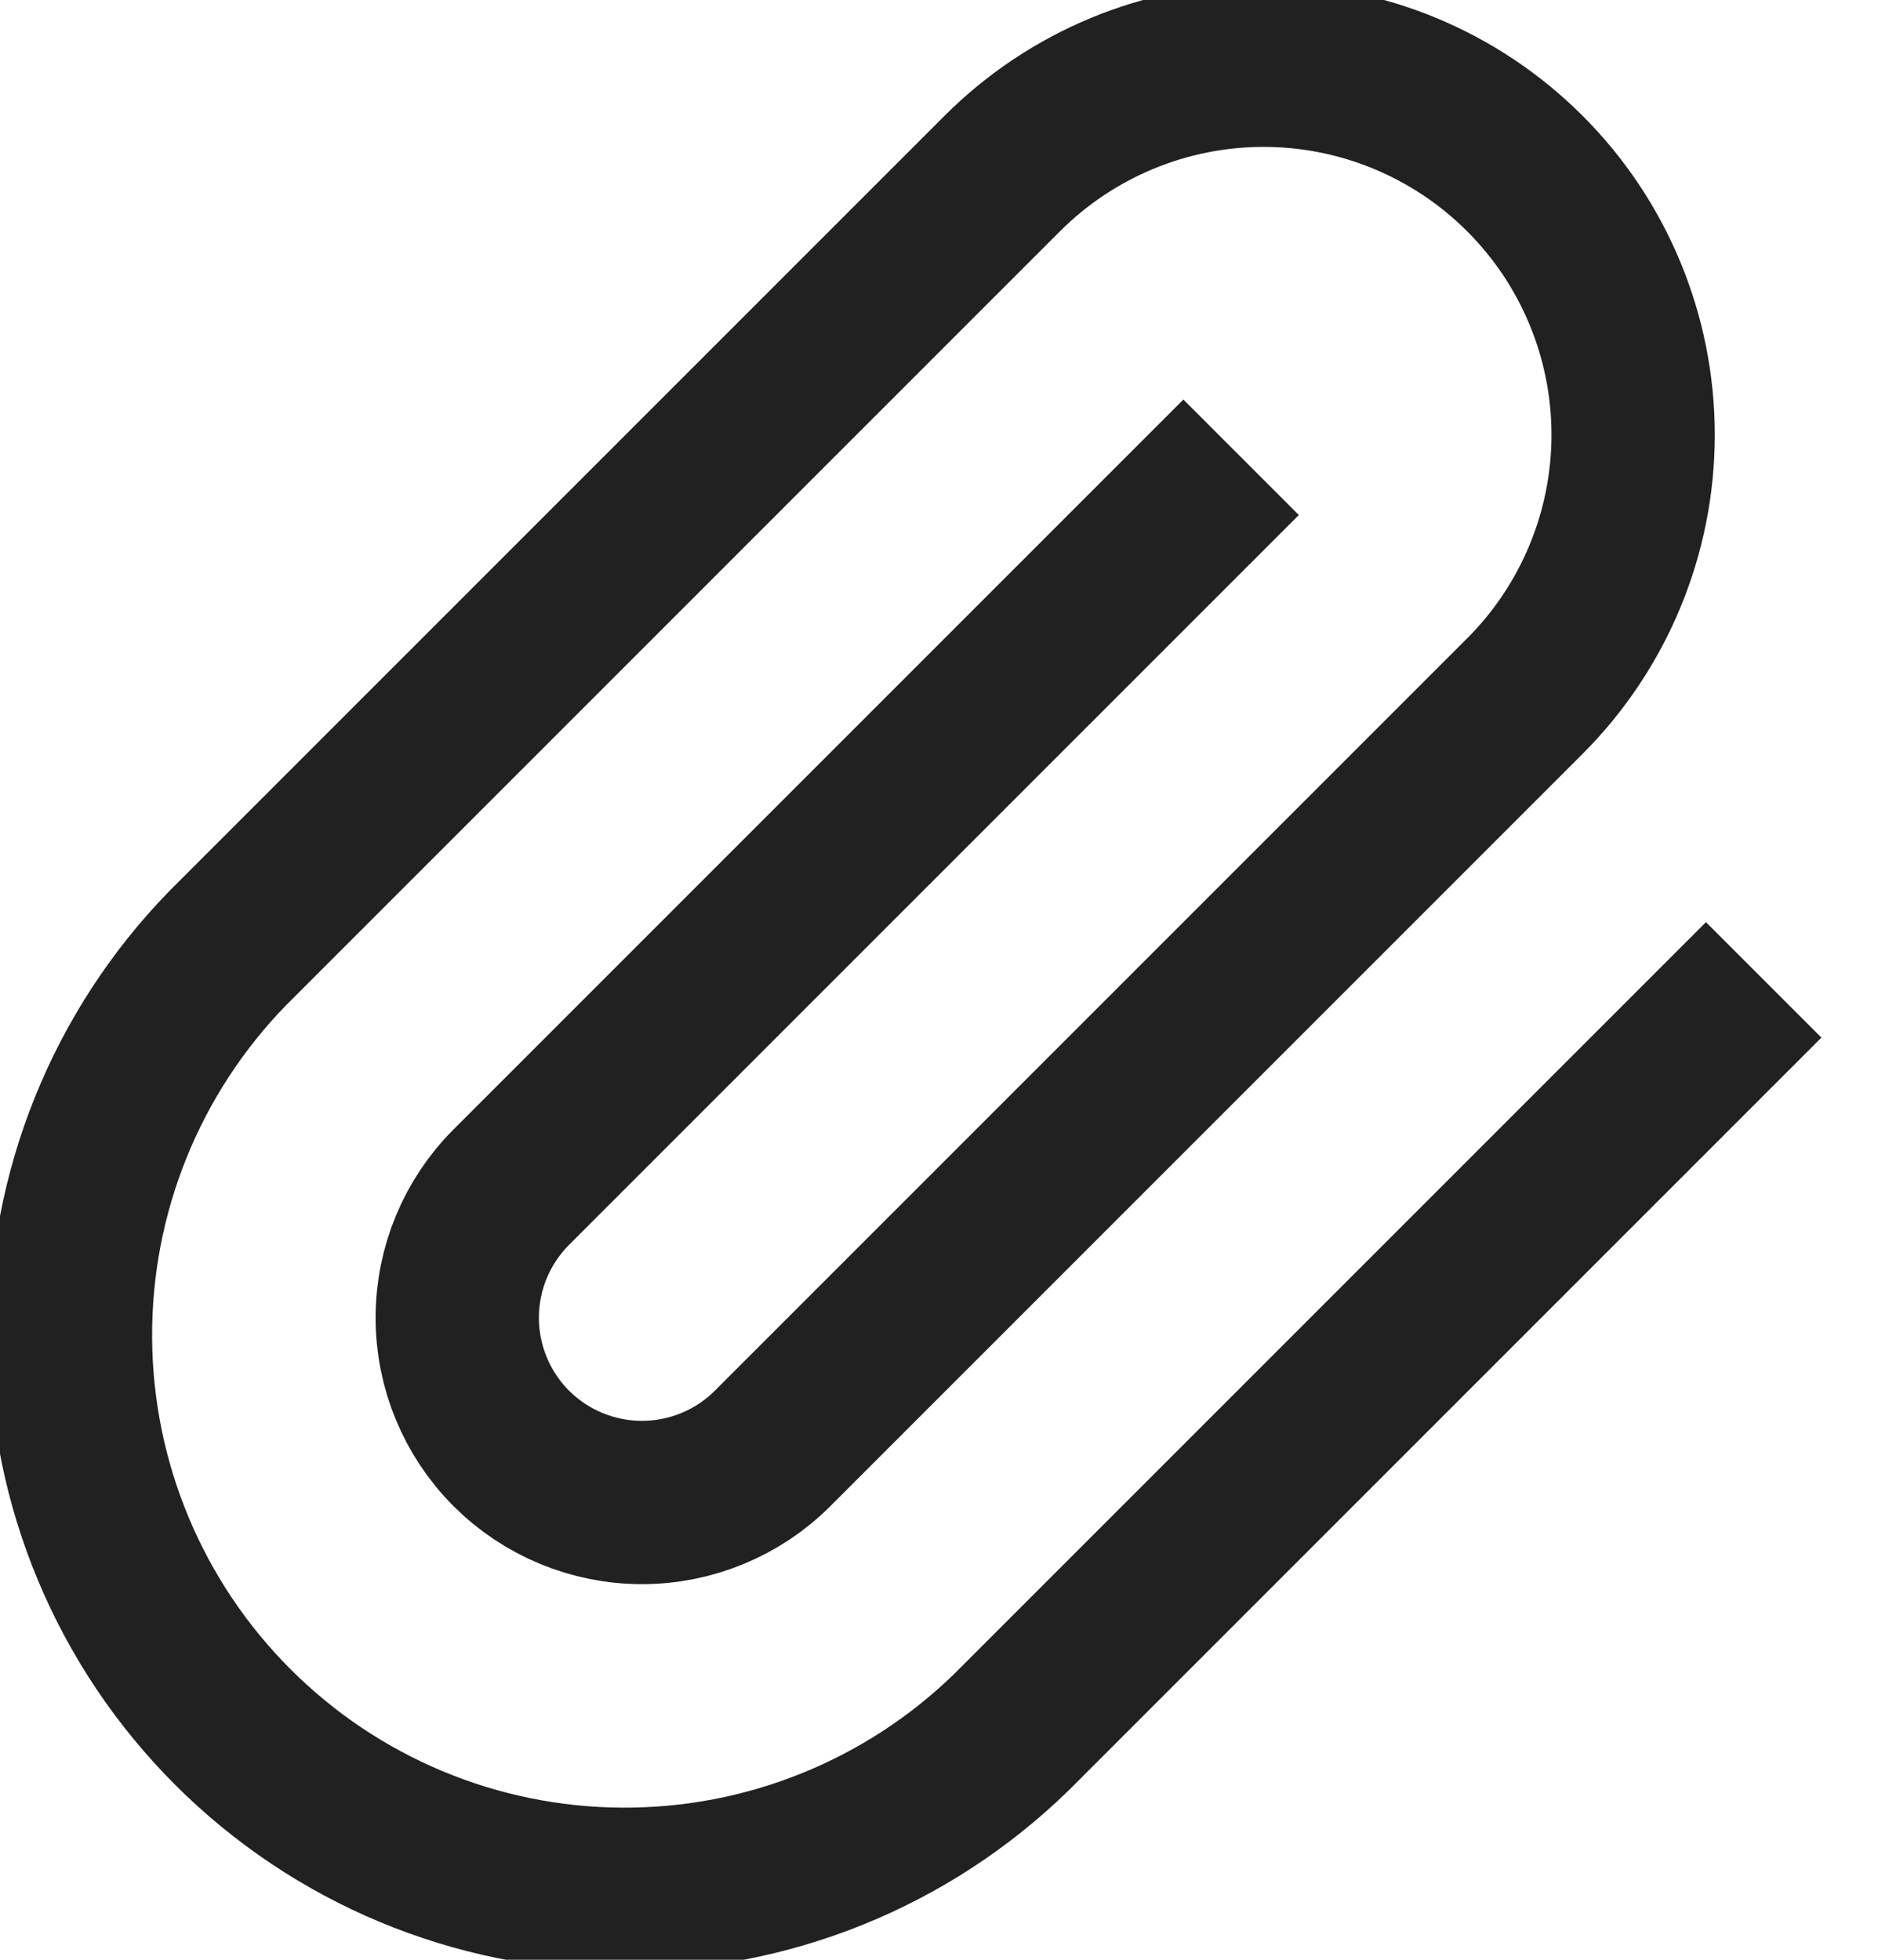 <svg width="23" height="24" viewBox="0 0 23 24" fill="none" xmlns="http://www.w3.org/2000/svg">
    <path d="M21.6 12L12.389 21.211C11.11 22.457 9.392 23.149 7.607 23.137C5.822 23.126 4.113 22.412 2.851 21.149C1.588 19.887 0.874 18.178 0.863 16.393C0.851 14.608 1.543 12.89 2.789 11.611L12.275 2.125C13.124 1.276 14.275 0.799 15.475 0.799C16.675 0.799 17.826 1.276 18.675 2.125C19.524 2.973 20.001 4.125 20.001 5.325C20.001 6.525 19.524 7.676 18.675 8.525L9.462 17.738C9.038 18.162 8.462 18.4 7.862 18.4C7.262 18.4 6.687 18.162 6.262 17.738C5.838 17.313 5.6 16.738 5.6 16.138C5.6 15.537 5.838 14.962 6.262 14.538L15.2 5.6" stroke="#212121" stroke-width="2"/>
</svg>